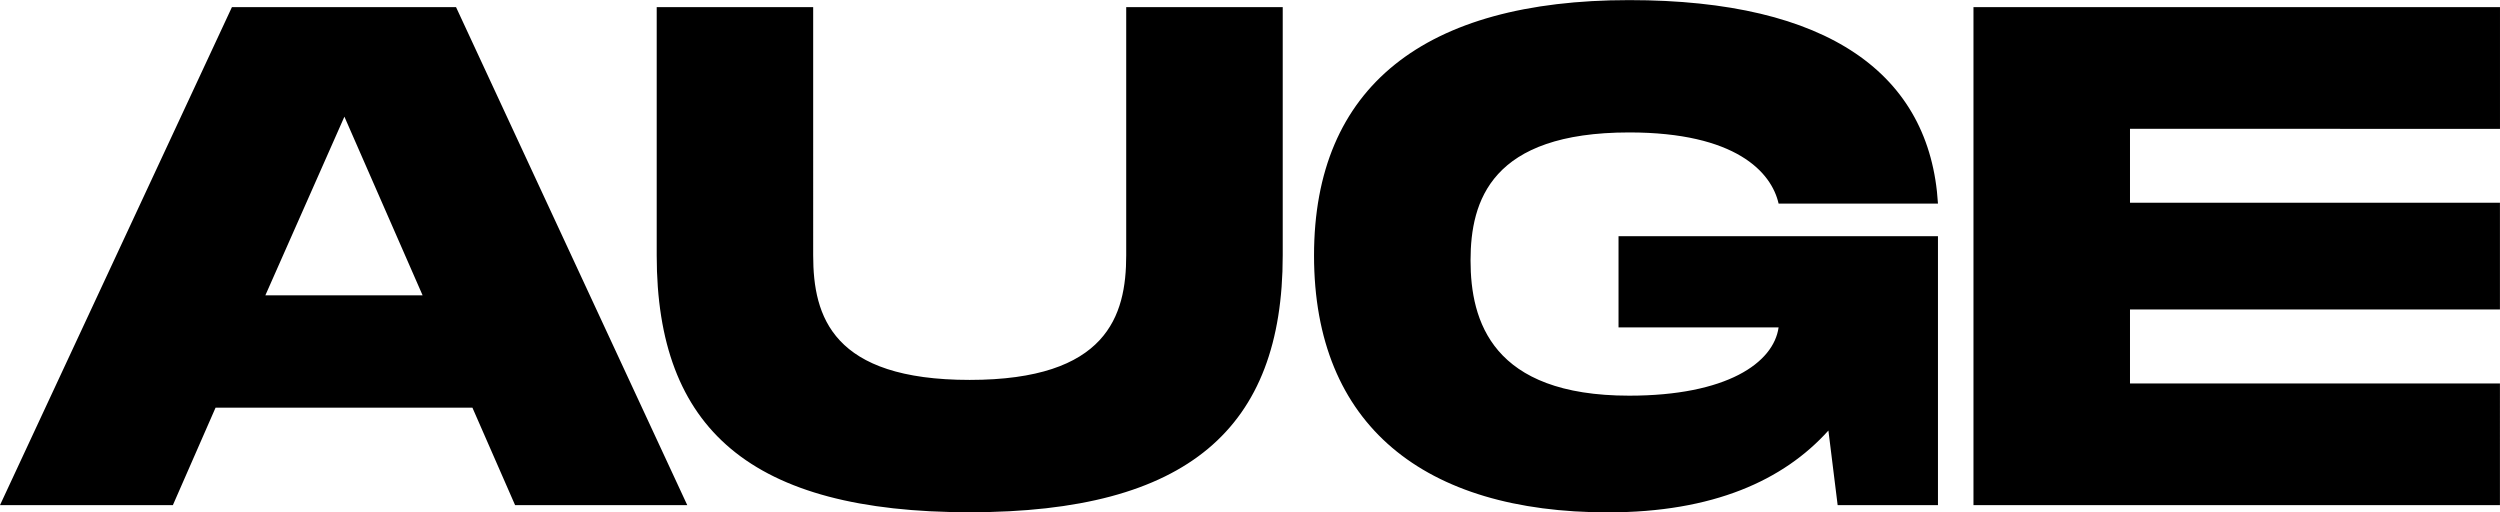 <svg xmlns="http://www.w3.org/2000/svg" width="207.326" height="42.48" viewBox="0 0 207.326 42.48">
  <path id="Path_1230" data-name="Path 1230" d="M43.955,0H58.233L39.058-41.3H20.473L1.239,0H15.576l3.54-8.083h21.3ZM23.246-17.4,29.8-32.214,36.285-17.4Zm84.37-3.3V-41.3H94.636v20.591c0,5.015-1.593,10.325-12.98,10.325s-12.98-5.251-12.98-10.325V-41.3H55.7v20.591c0,14.4,7.788,21.3,25.96,21.3C99.769.59,107.616-6.372,107.616-20.709Zm27.848,5.959h13.275c-.413,2.95-4.307,5.664-12.39,5.664-11.387,0-13.157-6.2-13.157-11.21,0-4.956,1.711-10.62,13.157-10.62,8.85,0,11.8,3.3,12.39,5.9h13.216c-.649-10.738-9.086-16.874-25.606-16.874-16.992,0-26.137,7.2-26.137,21.181,0,14.1,9.145,21.3,24.367,21.3,8.732,0,14.573-2.655,18.29-6.785L153.636,0h8.319V-22.3H135.464Zm73.1-16.461V-41.3H164.9V0h43.66V-10.089h-30.68v-6.136h30.68v-8.85h-30.68v-6.136Z" transform="translate(-1.239 41.89)"/>
</svg>
